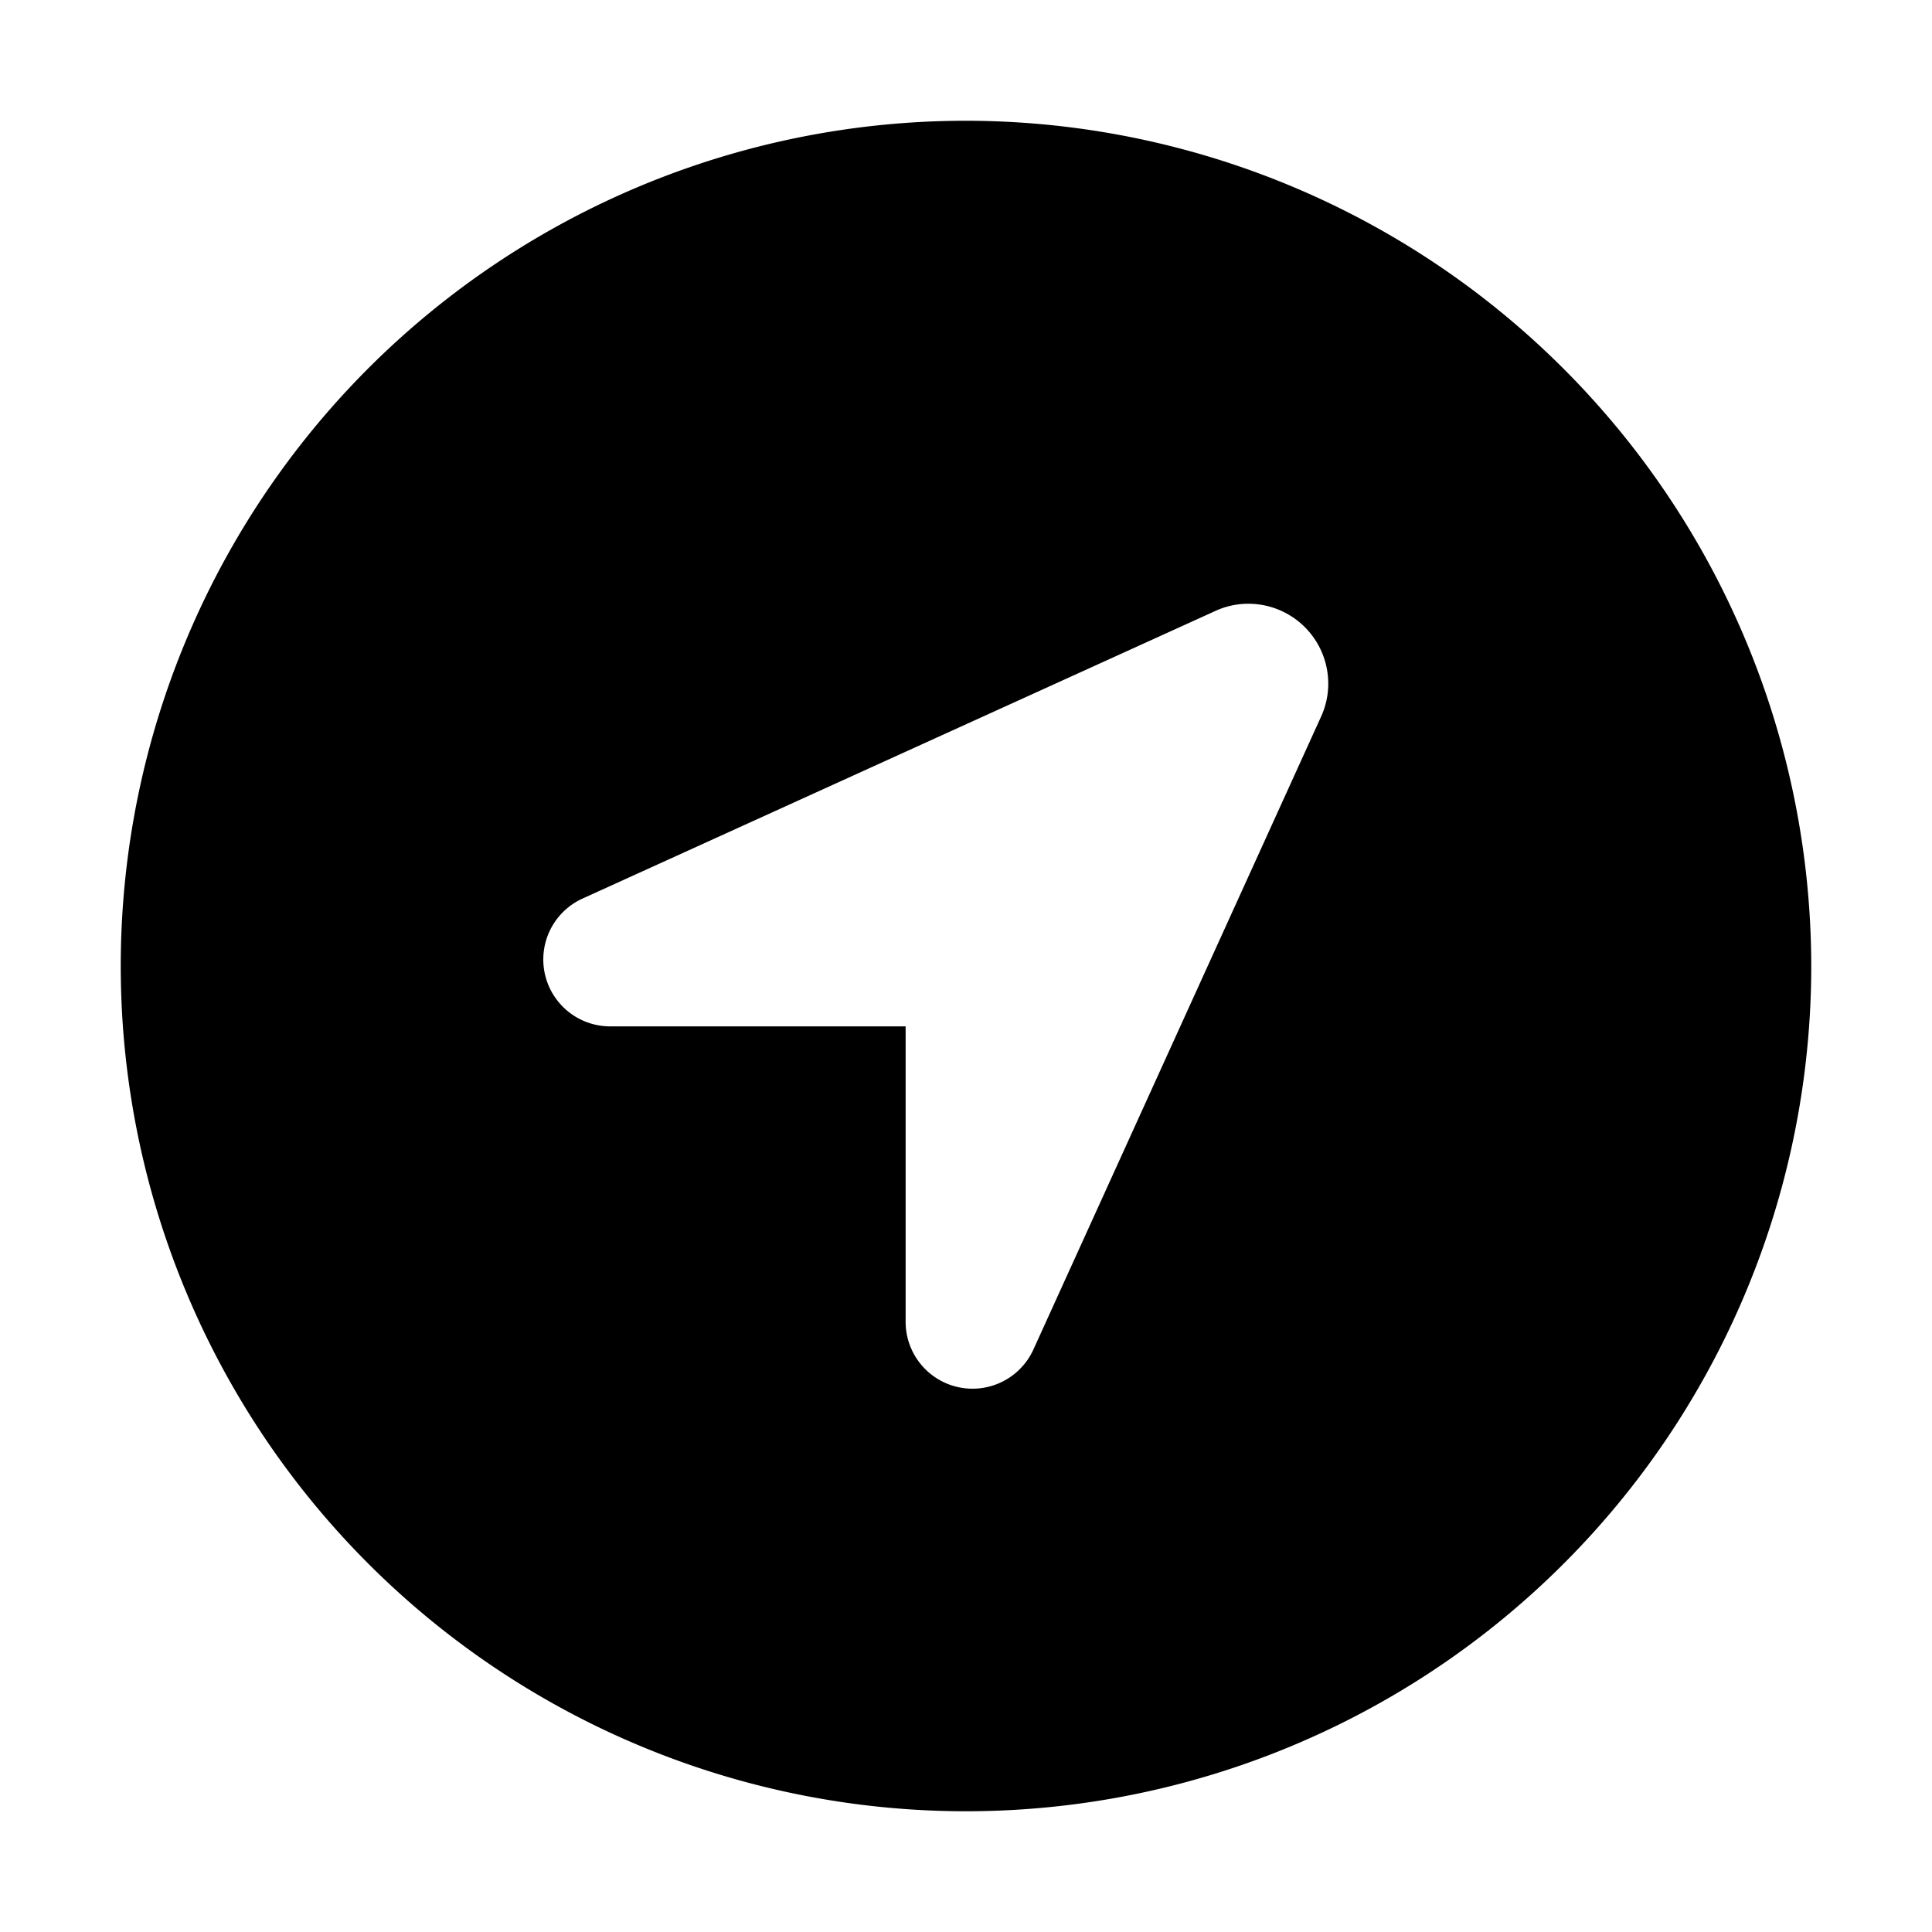 <svg id="Layer_1" data-name="Layer 1" xmlns="http://www.w3.org/2000/svg" width="32" height="32" viewBox="0 0 32 32"><path d="M16,2A14,14,0,1,0,30,16,14.015,14.015,0,0,0,16,2Zm5.881,9.87L17.117,22.351A1.108,1.108,0,0,1,15,21.892V17H10.108a1.108,1.108,0,0,1-.459-2.117l10.482-4.764A1.3,1.3,0,0,1,20.678,10,1.323,1.323,0,0,1,22,11.322,1.309,1.309,0,0,1,21.881,11.87Z"/></svg>